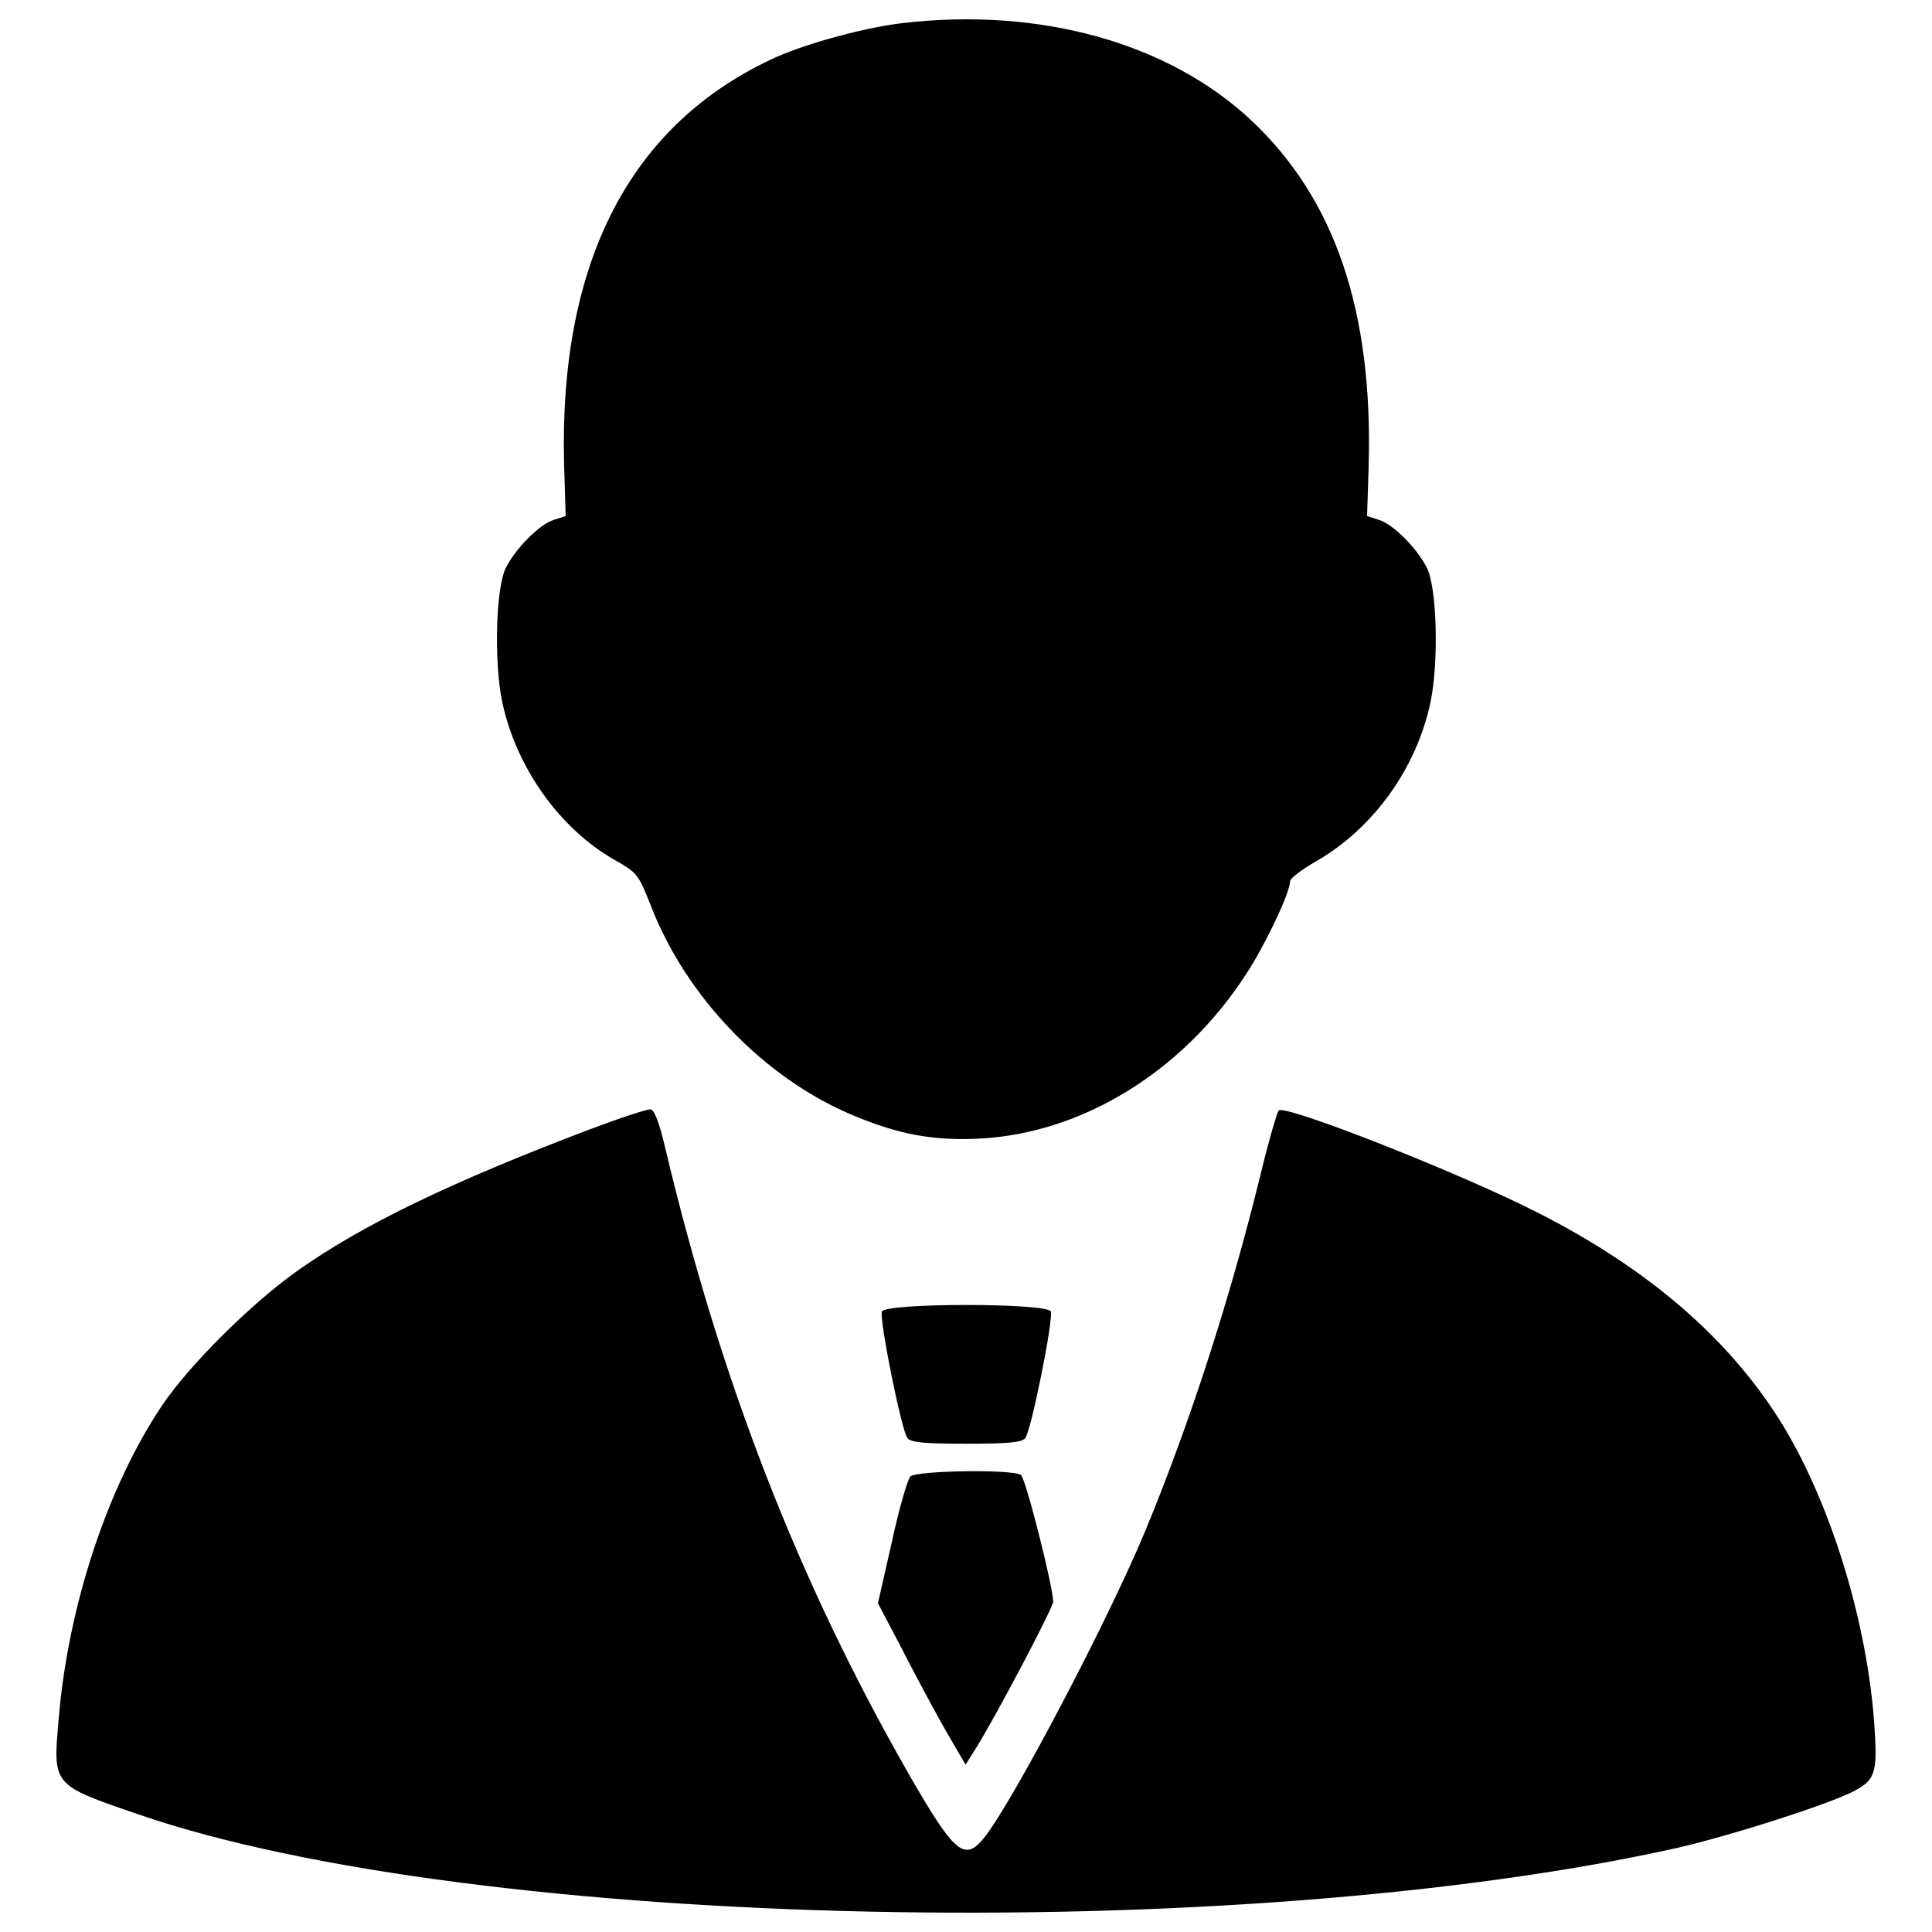 <?xml version="1.0" encoding="utf-8"?>
<!-- Svg Vector Icons : http://www.onlinewebfonts.com/icon -->
<!DOCTYPE svg PUBLIC "-//W3C//DTD SVG 1.1//EN" "http://www.w3.org/Graphics/SVG/1.1/DTD/svg11.dtd">
<svg version="1.1" xmlns="http://www.w3.org/2000/svg" xmlns:xlink="http://www.w3.org/1999/xlink" x="0px" y="0px" viewBox="0 0 1000 1000" enable-background="new 0 0 1000 1000" xml:space="preserve">
<g><g transform="translate(0,511) scale(0.1,-0.1)"><path d="M4677,4991.1c-198.2-22.5-496.5-104.2-662-177.8C3265,4472.1,2893.1,3759,2919.7,2708.7l8.2-269.7l-63.3-20.4c-73.6-24.5-192.1-143-245.2-245.2c-53.1-100.1-63.3-486.3-20.4-694.7c71.5-339.2,296.3-655.9,578.3-817.3c122.6-69.5,126.7-75.6,192.1-241.1c183.9-474,590.5-895,1050.3-1085c235-98.1,412.8-130.8,653.8-118.5c529.2,28.6,1046.2,345.3,1373.1,845.9c102.2,155.3,230.9,427.1,230.9,486.3c0,14.3,61.3,61.3,136.9,104.2c296.3,171.6,519,482.2,590.5,825.5c42.9,208.4,32.7,594.6-20.4,694.7c-53.1,102.2-171.6,220.7-245.2,245.2l-63.3,20.4l8.2,259.5c22.5,801-173.7,1379.2-604.8,1785.8C6052.1,4886.9,5388,5072.8,4677,4991.1z"/><path d="M3050.5-736.3c-715.2-271.8-1168.8-490.4-1505.9-727.4c-241.1-169.6-568-494.5-707-702.9c-282-420.9-484.3-1036-533.3-1614.2c-30.6-353.5-38.8-345.3,412.7-500.6c1738.9-598.7,5666.1-684.5,7962.7-173.7c277.9,63.4,815.3,235,927.7,300.4c102.2,57.2,112.4,96,91.9,367.8c-45,559.9-251.3,1195.3-521,1597.9c-271.8,406.6-672.3,743.8-1213.7,1019.6c-398.4,204.3-1315.9,566-1346.5,531.3c-8.2-10.2-51.1-155.3-92-324.9c-159.4-651.8-367.8-1293.4-596.6-1847.2c-196.2-472-684.5-1399.6-833.7-1589.7c-104.2-128.7-153.3-87.9-396.4,335.1c-568,995.1-968.5,2022.9-1256.6,3234.5c-30.6,128.7-55.2,196.2-75.6,198.2C3350.8-630,3207.8-677,3050.5-736.3z"/><path d="M4564.6-1678.2c-14.3-38.8,102.2-621.2,132.8-655.9c18.4-22.5,91.9-28.6,304.5-28.6c212.5,0,286,6.1,304.4,28.6c30.6,34.7,147.1,617.1,132.8,655.9C5420.7-1633.3,4583-1633.3,4564.6-1678.2z"/><path d="M4711.7-2532.3c-14.3-16.3-59.3-169.6-96-341.2l-71.5-314.7l128.7-245.2c69.5-136.9,171.6-324.9,224.8-418.9l100.1-171.6l55.2,87.9c100.1,159.4,398.4,725.4,398.4,756c-2,81.7-143,641.6-167.5,655.9C5236.8-2493.5,4742.3-2501.7,4711.7-2532.3z"/></g></g>
</svg>